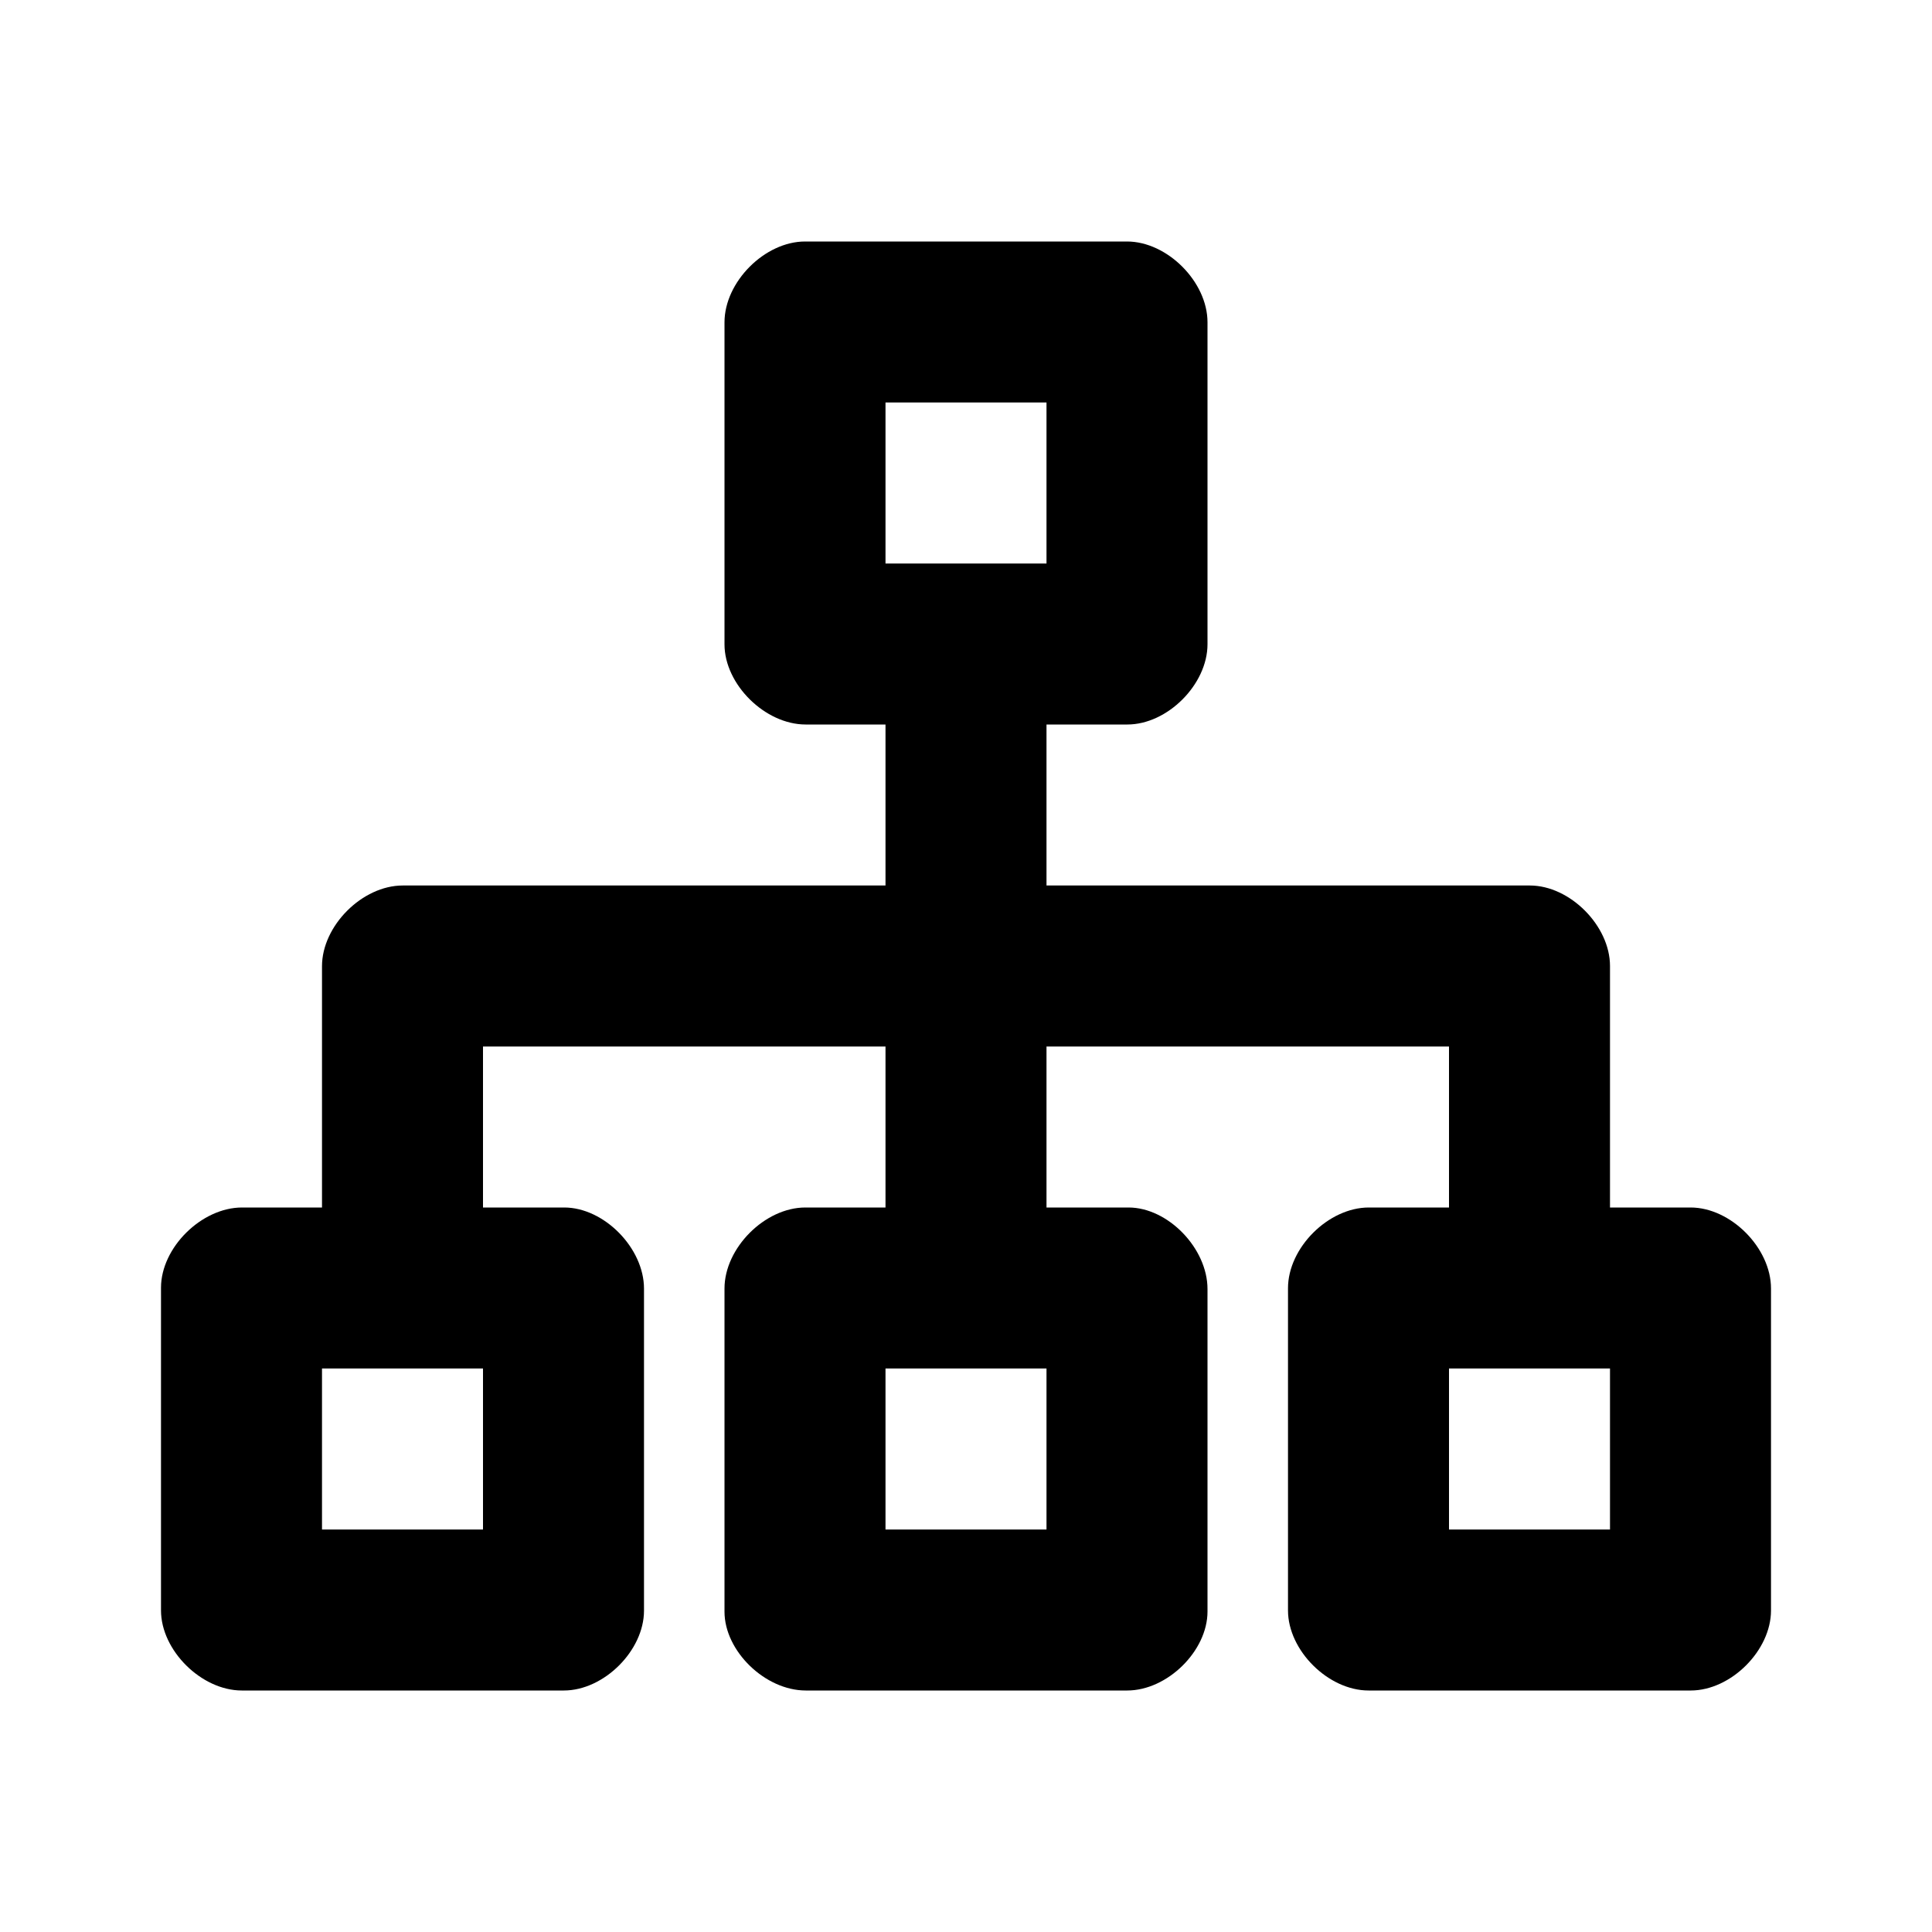 <?xml version="1.0" standalone="no"?><!DOCTYPE svg PUBLIC "-//W3C//DTD SVG 1.1//EN" "http://www.w3.org/Graphics/SVG/1.1/DTD/svg11.dtd">
<svg t="1725016869166" class="icon" viewBox="0 0 1024 1024" version="1.1"
  xmlns="http://www.w3.org/2000/svg"
  xmlns:xlink="http://www.w3.org/1999/xlink" width="200" height="200">
  <path d="M597.333 128C618.667 128 640 149.376 640 170.795V341.46C640 362.752 618.752 384 597.547 384h-42.88v85.333h256.17c21.248 0 42.496 21.334 42.496 42.667v128h42.71c21.333 0 42.624 21.461 42.624 42.923v170.666c0 21.206-21.248 42.411-42.539 42.411H725.376c-21.333 0-42.71-21.205-42.71-42.453V682.795c0-21.462 21.42-42.795 42.838-42.795H768v-85.333H554.667V640h43.477C619.051 640 640 661.632 640 683.221v170.923C640 875.051 618.71 896 597.419 896H427.093C405.547 896 384 875.093 384 854.23V682.922C384 661.46 405.419 640 426.837 640h42.496v-85.333H256V640h43.05c21.12 0 42.283 21.504 42.283 43.008v170.667c0 21.162-21.248 42.325-42.496 42.325H128.171c-21.419 0-42.838-21.248-42.838-42.453V682.539c0-21.291 21.504-42.539 42.966-42.539h42.368V512.128c0-21.461 21.376-42.795 42.794-42.795h255.872V384h-42.325C405.504 384 384 362.752 384 341.504V170.837C384 149.42 405.333 128 426.71 128h170.666z m256 597.333H768v85.334h85.333v-85.334z m-298.666 0h-85.334v85.334h85.334v-85.334z m-298.667 0h-85.333v85.334H256v-85.334z m298.667-512h-85.334v85.334h85.334v-85.334z"></path>
</svg>
